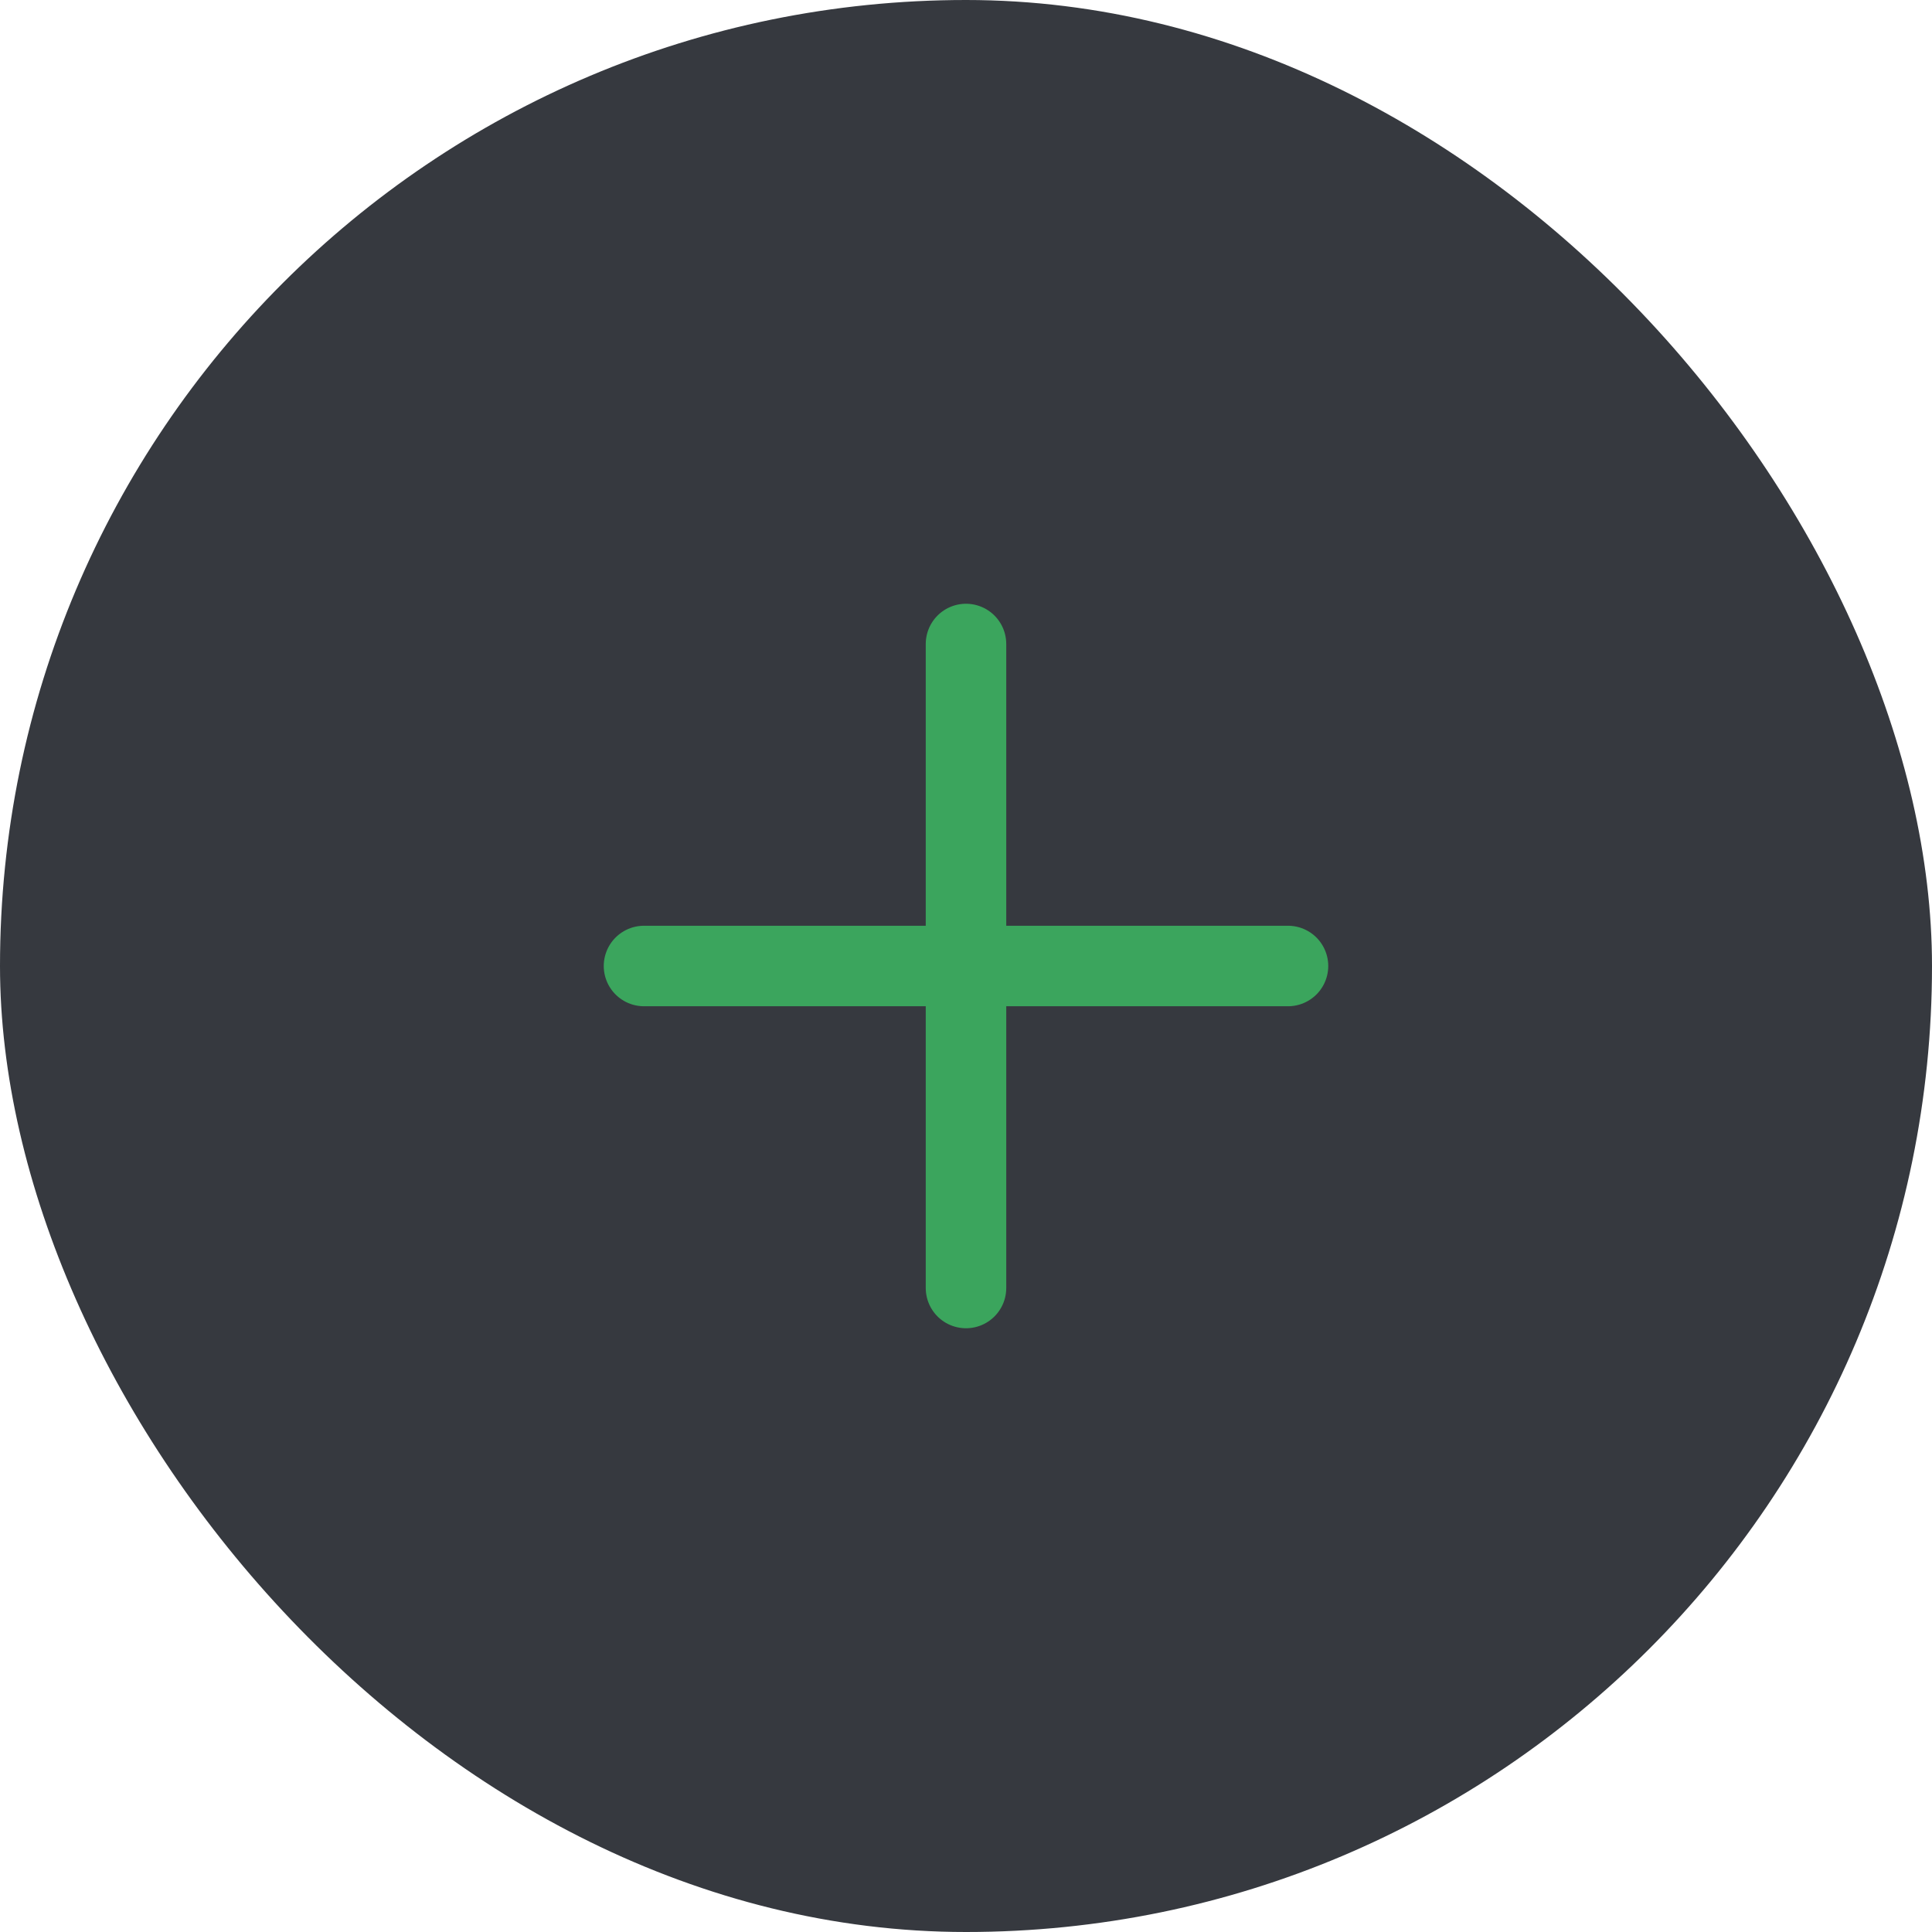<svg width="48" height="48" fill="none" xmlns="http://www.w3.org/2000/svg"><rect width="48" height="48" rx="24" fill="#36393F"/><path d="M16 24h16m-8-8v16" stroke="#3BA55D" stroke-width="2" stroke-linecap="round" stroke-linejoin="round"/></svg>